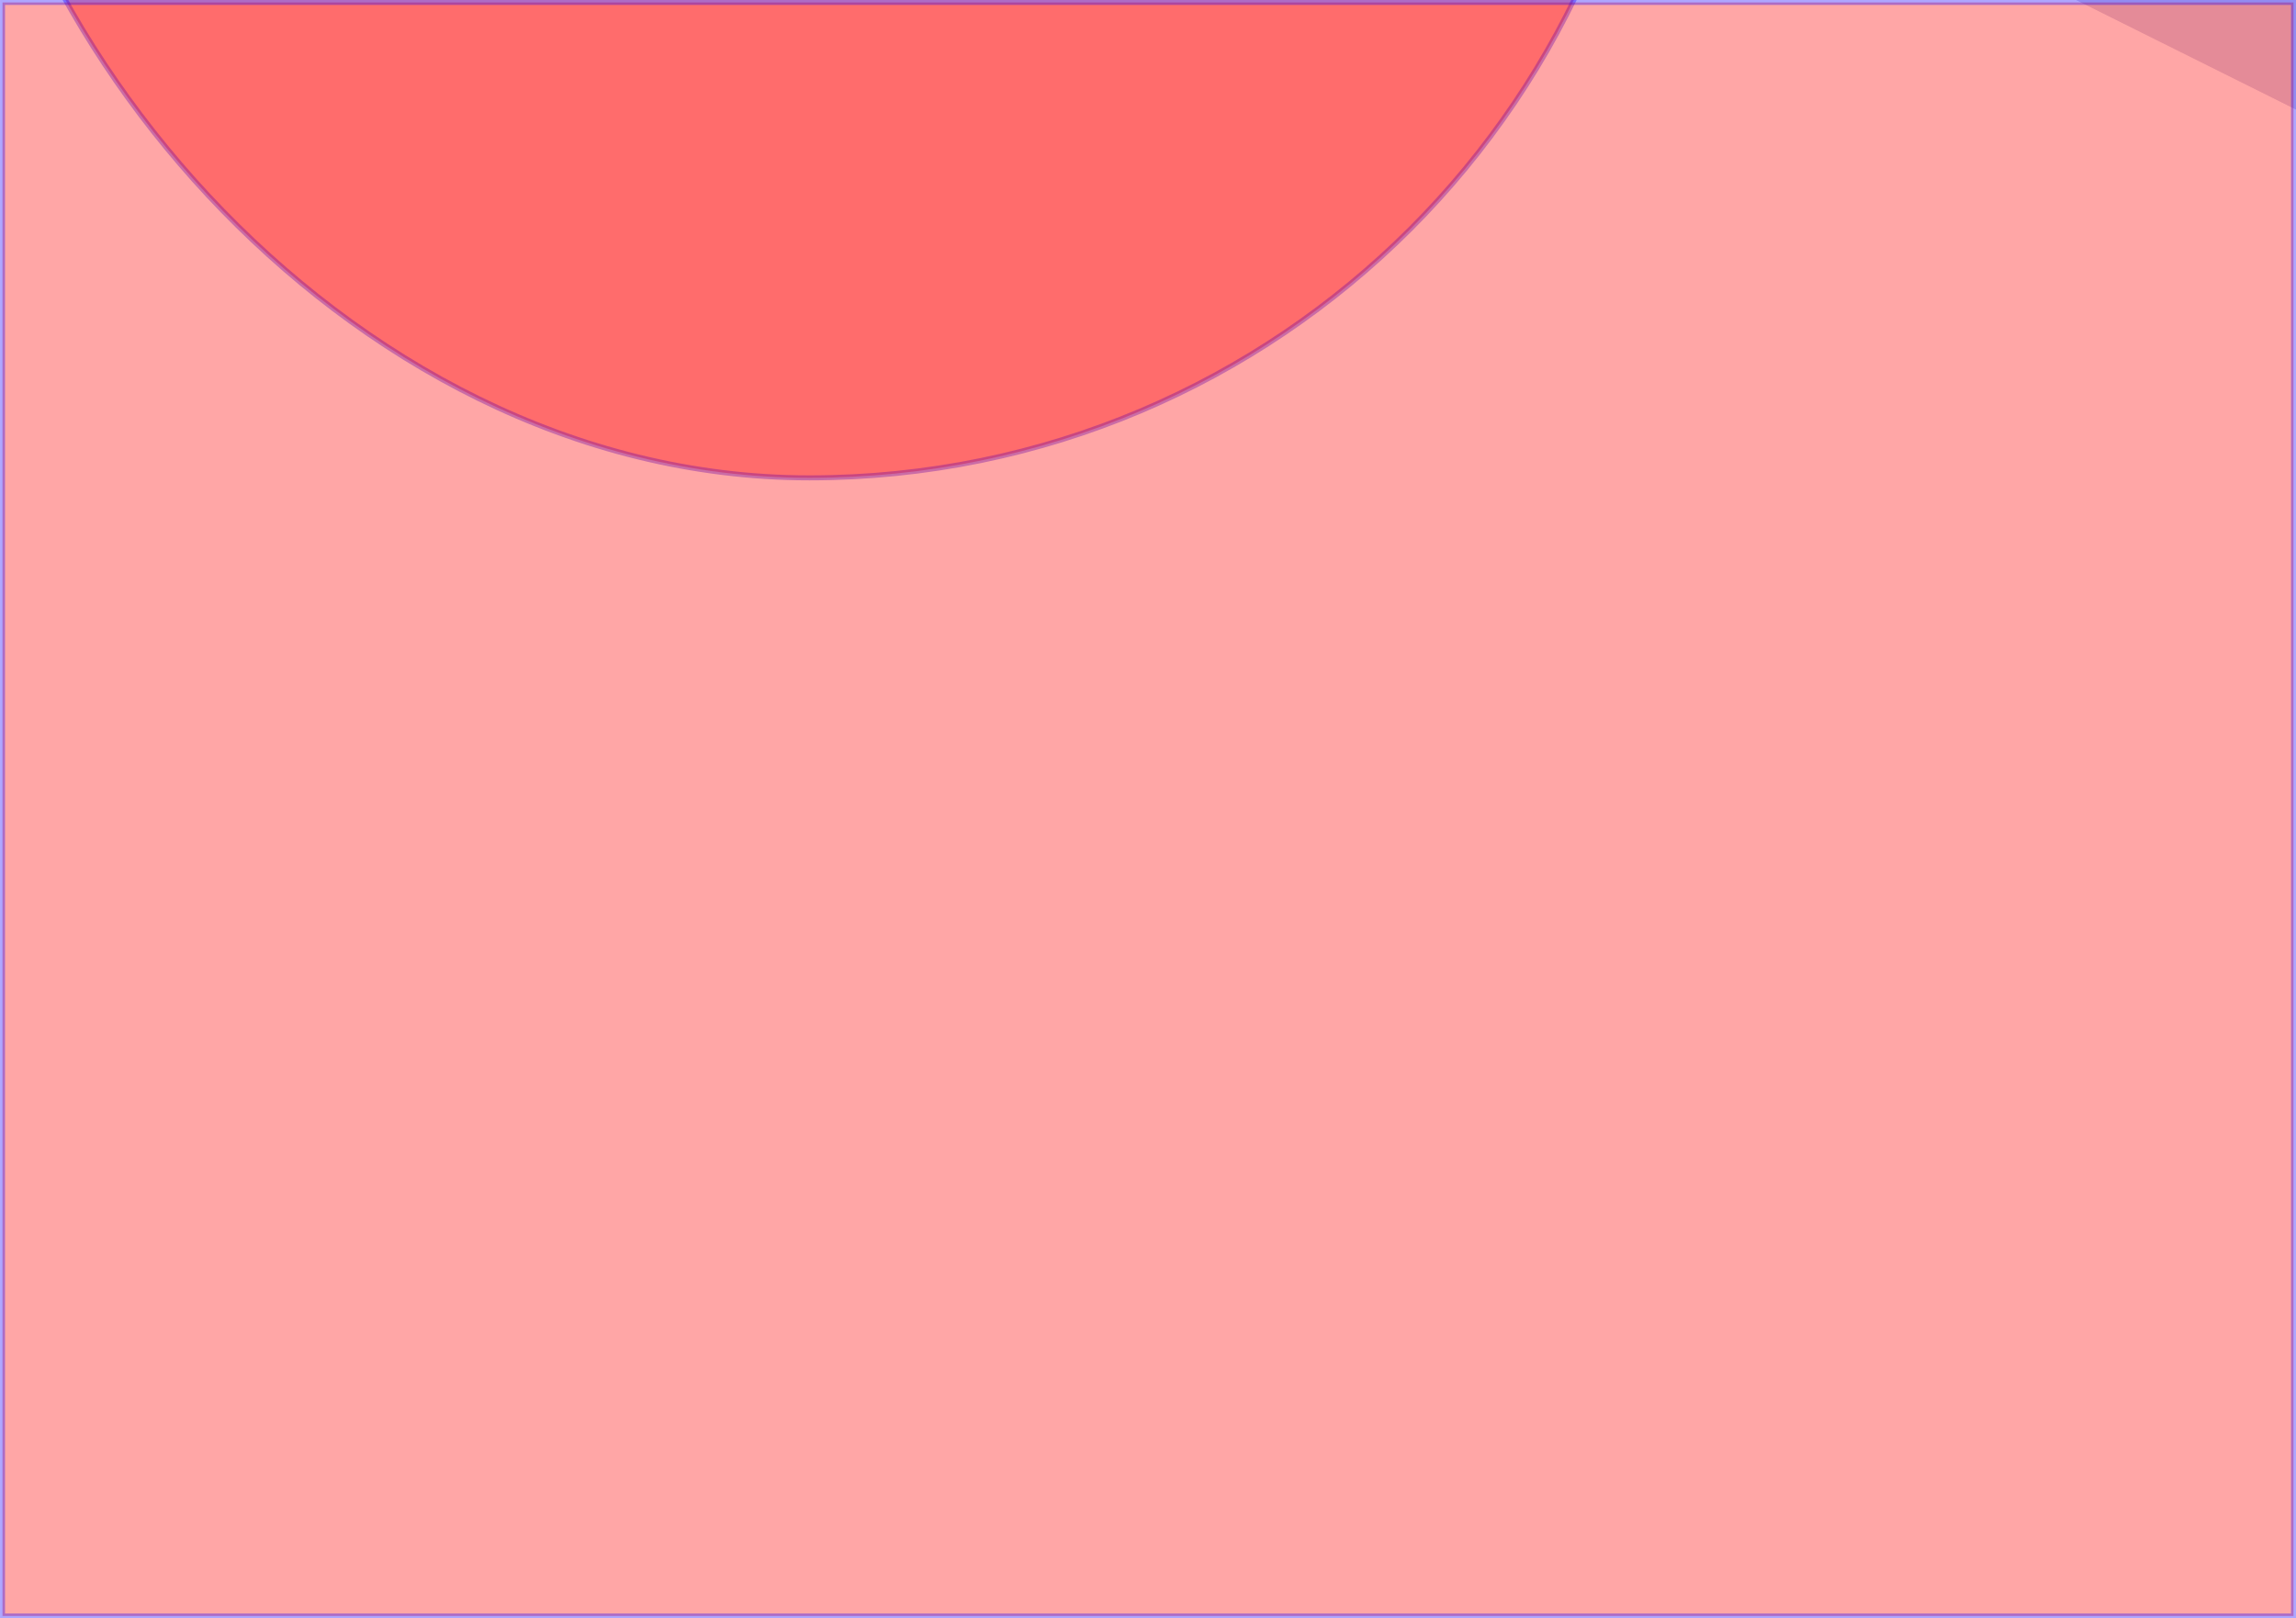 <?xml version="1.0" encoding="UTF-8" standalone="no"?>
<!-- Created with Inkscape (http://www.inkscape.org/) -->

<svg
   xmlns:dc="http://purl.org/dc/elements/1.1/"
   xmlns:cc="http://creativecommons.org/ns#"
   xmlns:rdf="http://www.w3.org/1999/02/22-rdf-syntax-ns#"
   xmlns:svg="http://www.w3.org/2000/svg"
   xmlns="http://www.w3.org/2000/svg"
   xmlns:sodipodi="http://sodipodi.sourceforge.net/DTD/sodipodi-0.dtd"
   xmlns:inkscape="http://www.inkscape.org/namespaces/inkscape"
   width="455.281"
   height="320.969"
   id="svg2"
   version="1.1"
   inkscape:version="0.48.4 r9939"
   sodipodi:docname="新規ドキュメント 1">
  <defs
     id="defs4">
    <inkscape:perspective
       sodipodi:type="inkscape:persp3d"
       inkscape:vp_x="0 : 526.18109 : 1"
       inkscape:vp_y="0 : 1000 : 0"
       inkscape:vp_z="744.09448 : 526.18109 : 1"
       inkscape:persp3d-origin="372.04724 : 350.78739 : 1"
       id="perspective2987" />
  </defs>
  <sodipodi:namedview
     id="base"
     pagecolor="#ffffff"
     bordercolor="#666666"
     borderopacity="1.0"
     inkscape:pageopacity="0.0"
     inkscape:pageshadow="2"
     inkscape:zoom="0.35"
     inkscape:cx="245.5"
     inkscape:cy="306.20032"
     inkscape:document-units="px"
     inkscape:current-layer="layer1"
     showgrid="false"
     fit-margin-top="0"
     fit-margin-left="0"
     fit-margin-right="0"
     fit-margin-bottom="0"
     inkscape:window-width="937"
     inkscape:window-height="455"
     inkscape:window-x="0"
     inkscape:window-y="57"
     inkscape:window-maximized="0" />
  <g
     inkscape:label="レイヤー 1"
     inkscape:groupmode="layer"
     id="layer1"
     transform="translate(-79.5,-497.594)">
    <rect
       style="opacity:0.35;fill:#ff0000;fill-opacity:1;stroke:#1400ff;stroke-width:0.99;stroke-miterlimit:4;stroke-opacity:1;stroke-dasharray:none;stroke-dashoffset:0"
       id="rect2985"
       width="337.143"
       height="345.714"
       x="71.429"
       y="246.648"
       ry="168.571" />
    <g
       sodipodi:type="inkscape:box3d"
       style="opacity:0.35;fill:#ff0000;fill-opacity:1;stroke:#1400ff;stroke-width:0.99;stroke-miterlimit:4;stroke-opacity:1;stroke-dasharray:none;stroke-dashoffset:0"
       id="g2989"
       inkscape:perspectiveID="#perspective2987"
       inkscape:corner0="0.2642382 : 0.28677893 : 0 : 1"
       inkscape:corner7="-0.3943417 : -0.010047418 : 0.25 : 1">
      <path
         sodipodi:type="inkscape:box3dside"
         id="path2999"
         style="fill:#afafde;fill-rule:evenodd;stroke:none"
         inkscape:box3dsidetype="13"
         d="m 373.786,439.064 320,159.499 37.927,-89.458 -283.663,-94.258 z" />
      <path
         sodipodi:type="inkscape:box3dside"
         id="path2991"
         style="fill:#353564;fill-rule:evenodd;stroke:none"
         inkscape:box3dsidetype="6"
         d="m 373.786,204.277 0,234.787 74.263,-24.217 0,-196.024 z" />
      <path
         sodipodi:type="inkscape:box3dside"
         id="path3001"
         style="fill:#e9e9ff;fill-rule:evenodd;stroke:none"
         inkscape:box3dsidetype="11"
         d="m 448.049,218.823 283.663,-56.616 0,346.898 -283.663,-94.258 z" />
      <path
         sodipodi:type="inkscape:box3dside"
         id="path2993"
         style="fill:#4d4d9f;fill-rule:evenodd;stroke:none"
         inkscape:box3dsidetype="5"
         d="m 373.786,204.277 320,-95.803 37.927,53.733 -283.663,56.616 z" />
      <path
         sodipodi:type="inkscape:box3dside"
         id="path2997"
         style="fill:#d7d7ff;fill-rule:evenodd;stroke:none"
         inkscape:box3dsidetype="14"
         d="m 693.786,108.474 0,490.089 37.927,-89.458 0,-346.898 z" />
      <path
         sodipodi:type="inkscape:box3dside"
         id="path2995"
         style="fill:#8686bf;fill-rule:evenodd;stroke:none"
         inkscape:box3dsidetype="3"
         d="m 373.786,204.277 320,-95.803 0,490.089 -320,-159.499 z" />
    </g>
    <rect
       style="opacity:0.35;fill:#ff0000;fill-opacity:1;stroke:#1400ff;stroke-width:0.99;stroke-miterlimit:4;stroke-opacity:1;stroke-dasharray:none;stroke-dashoffset:0"
       id="rect3005"
       width="454.286"
       height="320"
       x="80"
       y="498.076"
       ry="157.143"
       rx="0" />
  </g>
</svg>

